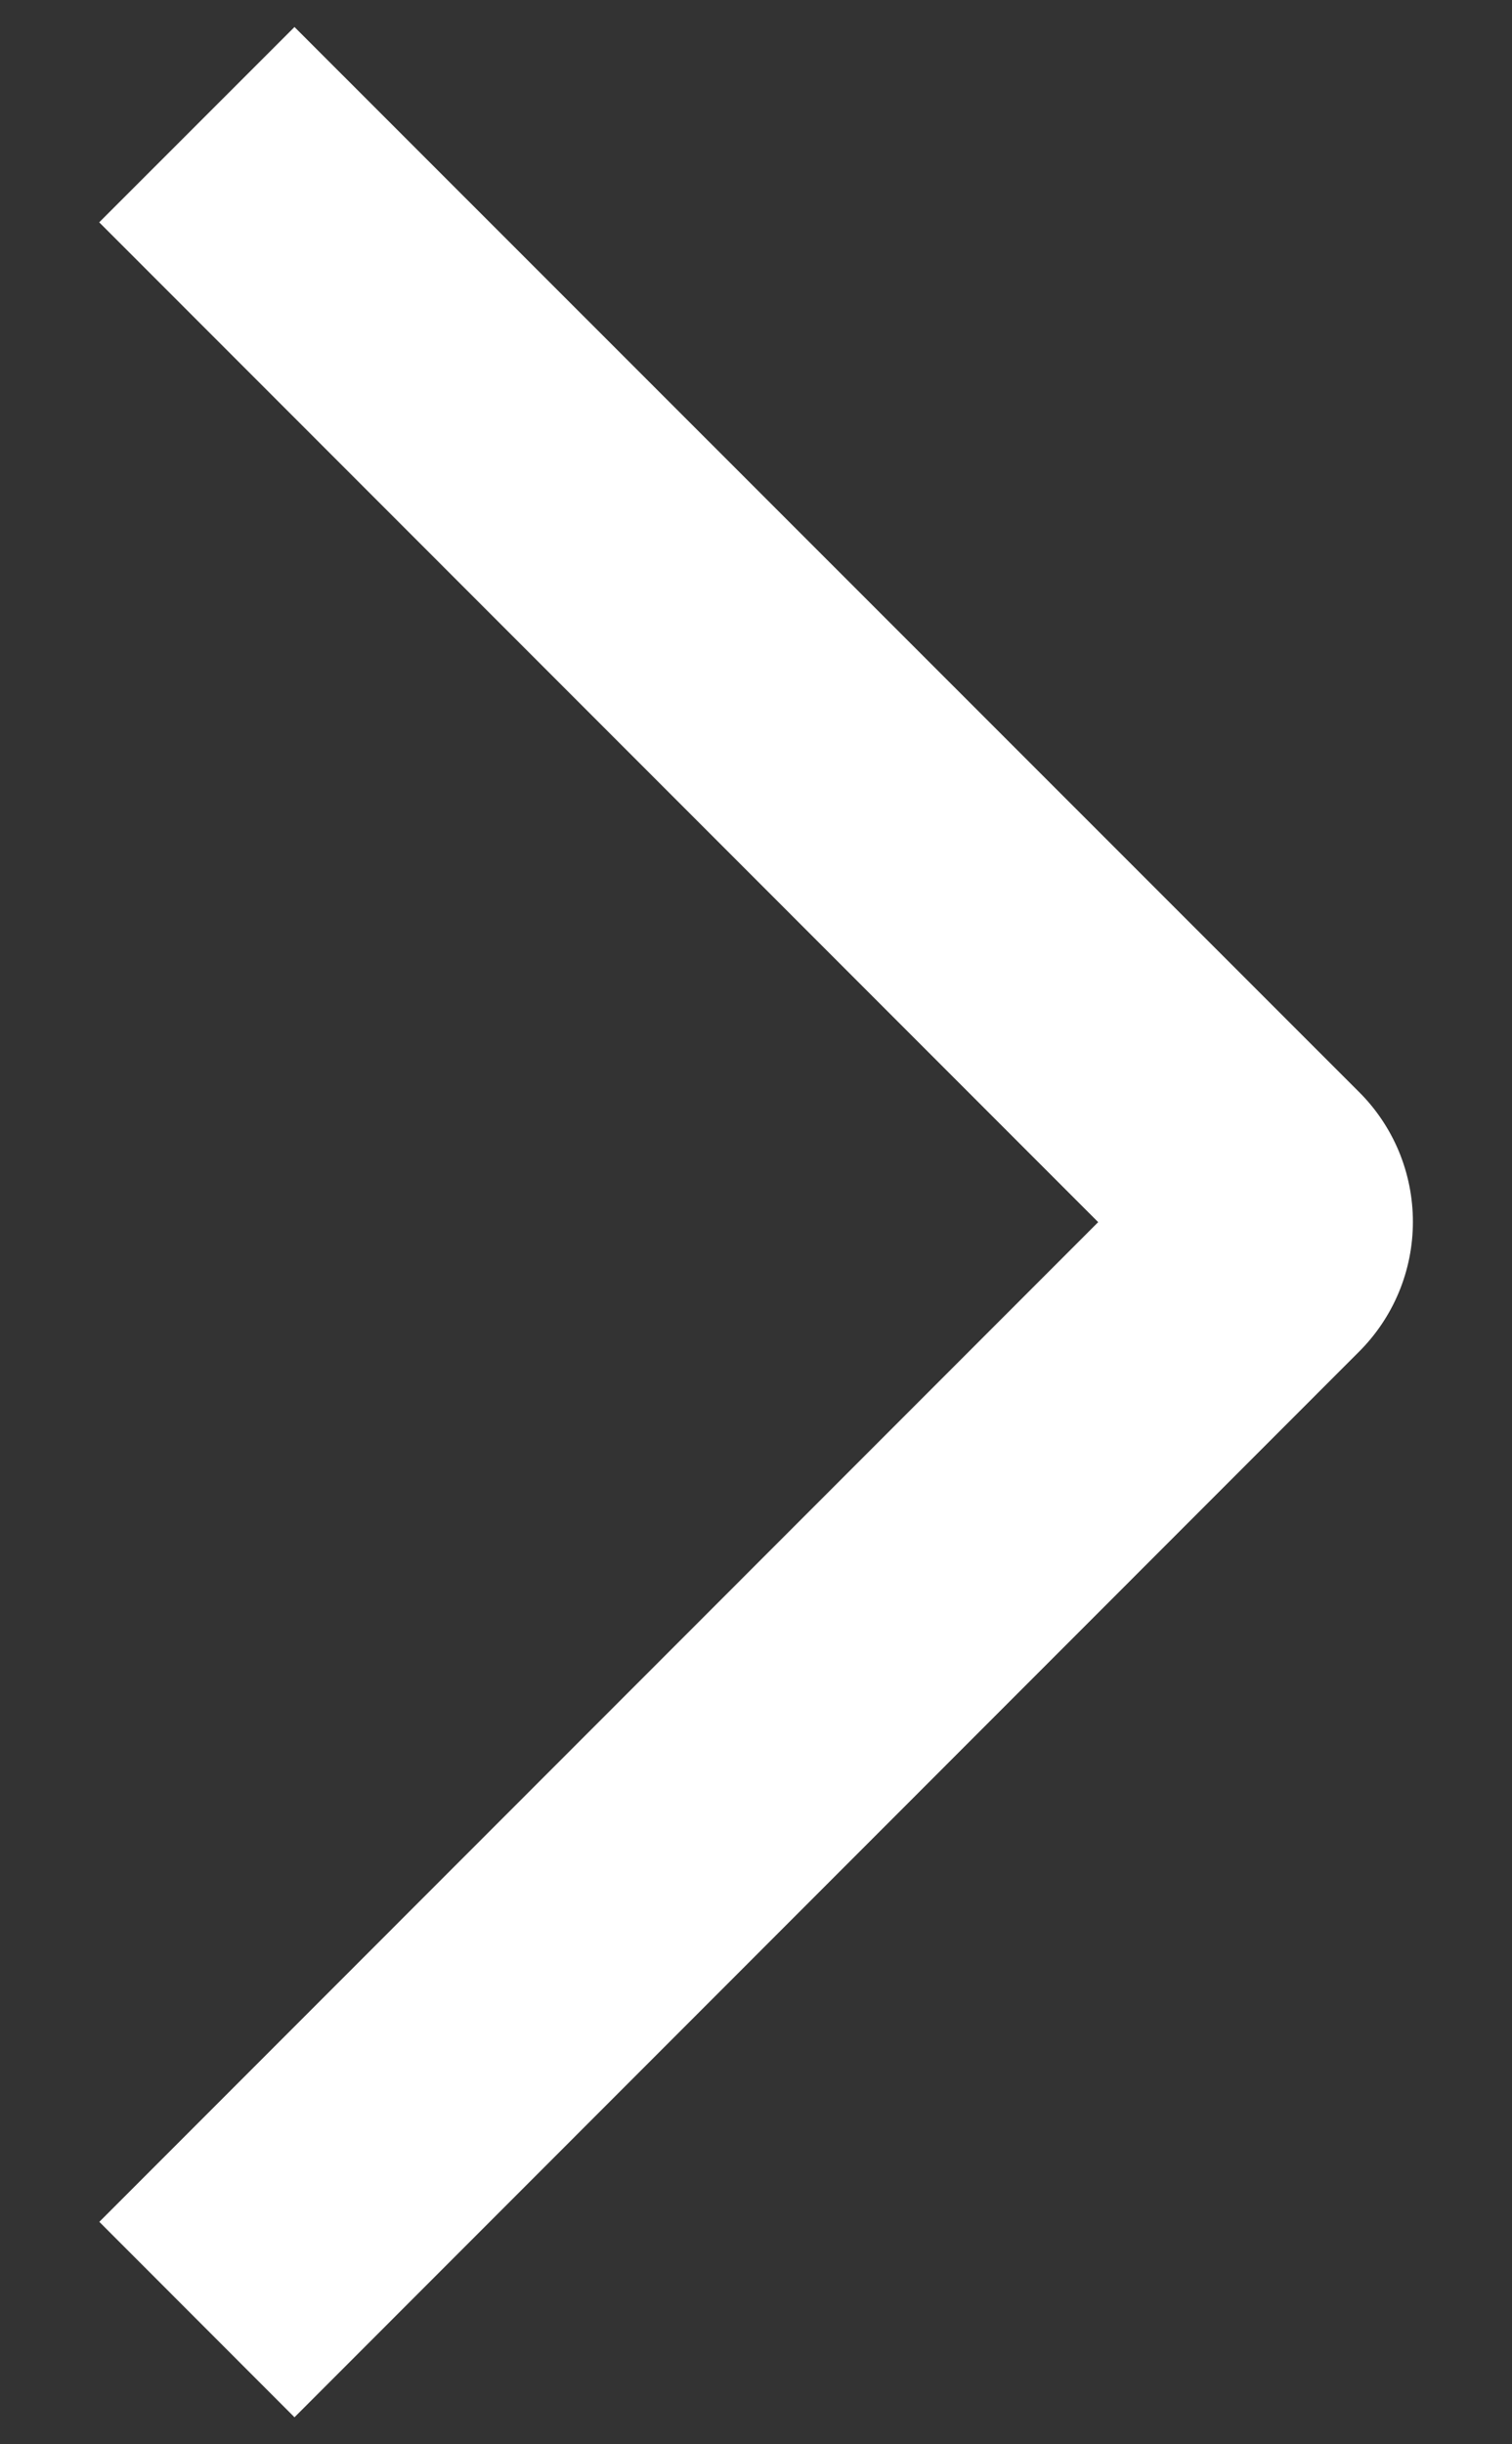 <svg width="13" height="21" viewBox="0 0 13 21" fill="none" xmlns="http://www.w3.org/2000/svg">
<rect x="0" y="0" width="13" height="21" fill="#333333" stroke="none"/>
<path d="M0.853 1.91L2.532 0.232L11.682 9.379C11.83 9.525 11.947 9.7 12.027 9.891C12.107 10.084 12.148 10.289 12.148 10.497C12.148 10.705 12.107 10.911 12.027 11.103C11.947 11.295 11.83 11.469 11.682 11.616L2.532 20.768L0.854 19.089L9.442 10.5L0.853 1.91Z" fill="white"/>
</svg>
